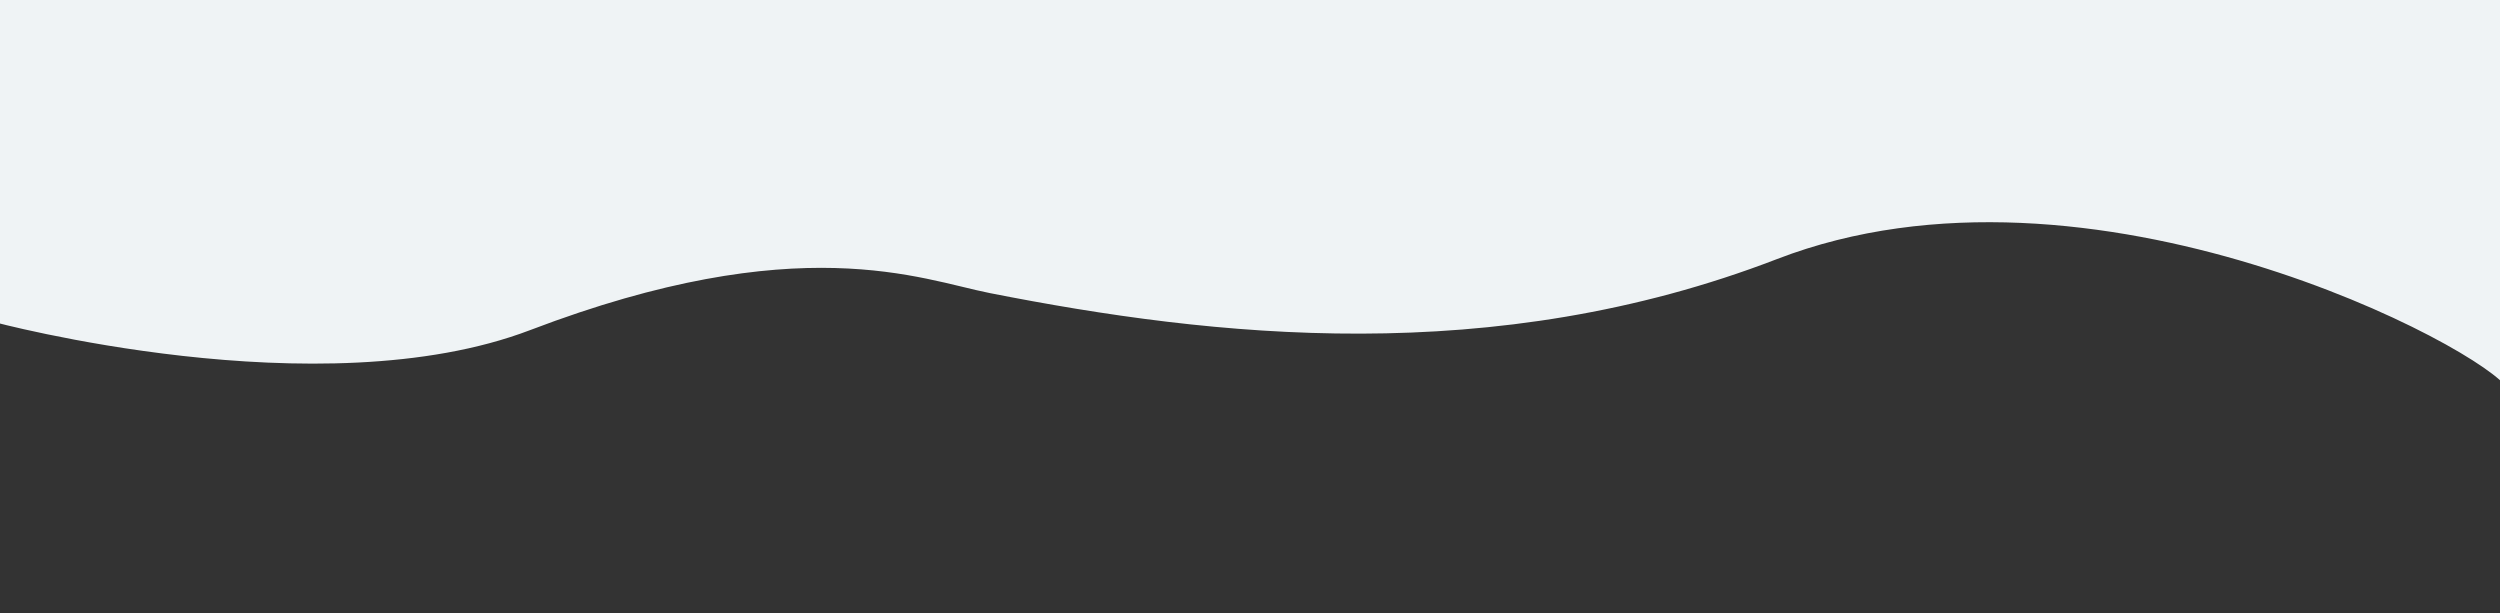 <?xml version="1.0" encoding="utf-8"?>
<!-- Generator: Adobe Illustrator 25.4.1, SVG Export Plug-In . SVG Version: 6.00 Build 0)  -->
<svg version="1.1" id="Capa_1" xmlns="http://www.w3.org/2000/svg" xmlns:xlink="http://www.w3.org/1999/xlink" x="0px" y="0px"
	 viewBox="0 0 4256 1044" style="enable-background:new 0 0 4256 1044;" xml:space="preserve">
<rect x="0" y="0" width="4256" height="1044" fill="#333333" stroke="none"/>
<style type="text/css">
	.st0{fill-rule:evenodd;clip-rule:evenodd;fill:#EFF3F5;}
</style>
<g id="Capa_2_00000115515241743549109950000014221619403583711618_">
	<g id="Capa_1-2">
		<path id="Forma_1" class="st0" d="M-11-12.6l4280.5,9.2v666.1c-33.9-65.5-709.7-427.8-1244.2-221.7
			c-483.4,186.3-959.7,133-1340,58c-117.7-23.2-324.9-111.7-782.6,62.9C545,698.4-13,547.5-13,547.5L-11-12.6z"/>
	</g>
</g>
</svg>
